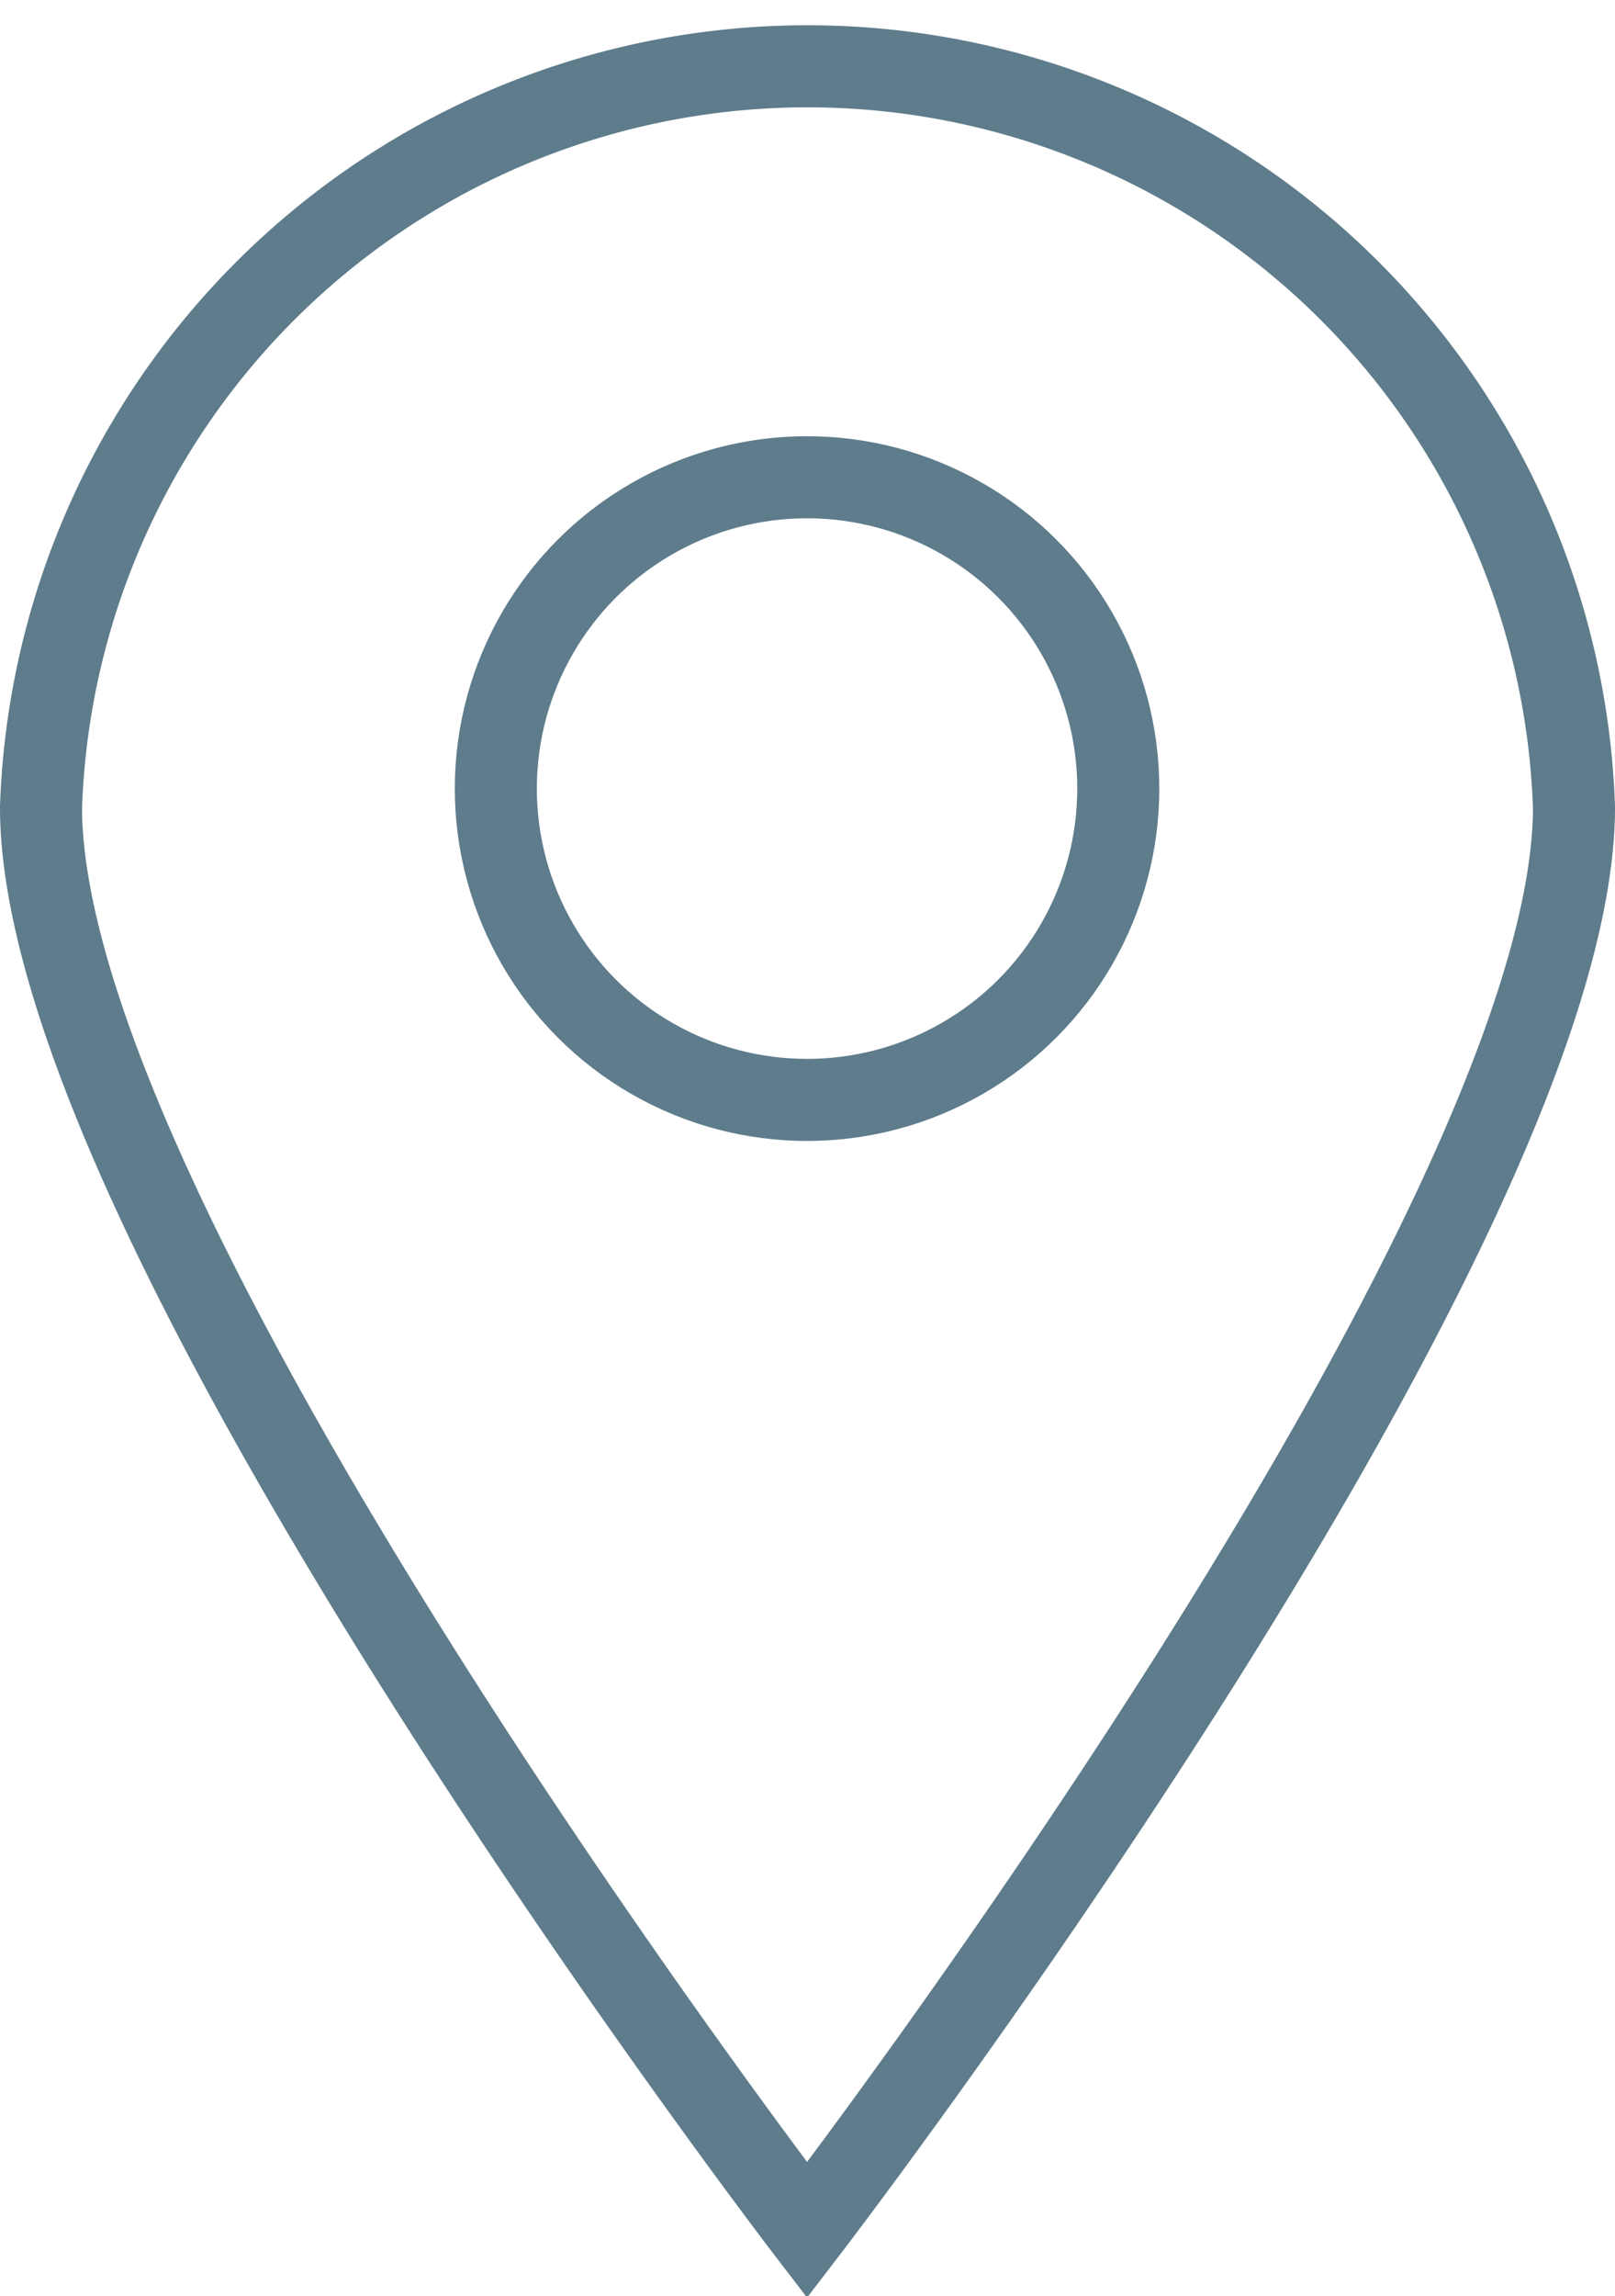 <svg xmlns="http://www.w3.org/2000/svg" viewBox="0 0 18.11 25.74"><defs><style>.cls-1{fill:none;stroke:#5e7c8b;stroke-miterlimit:10;stroke-width:0.92px;}</style></defs><title>icono_geografico_line</title><g id="Layer_2" data-name="Layer 2"><g id="Capa_3" data-name="Capa 3"><path class="cls-1" d="M17.65,9.05C17.65,13.8,9.05,25,9.05,25S.46,13.8.46,9.05a8.6,8.6,0,0,1,17.19,0Z"/><circle class="cls-1" cx="9.05" cy="8.84" r="3.49"/></g></g></svg>